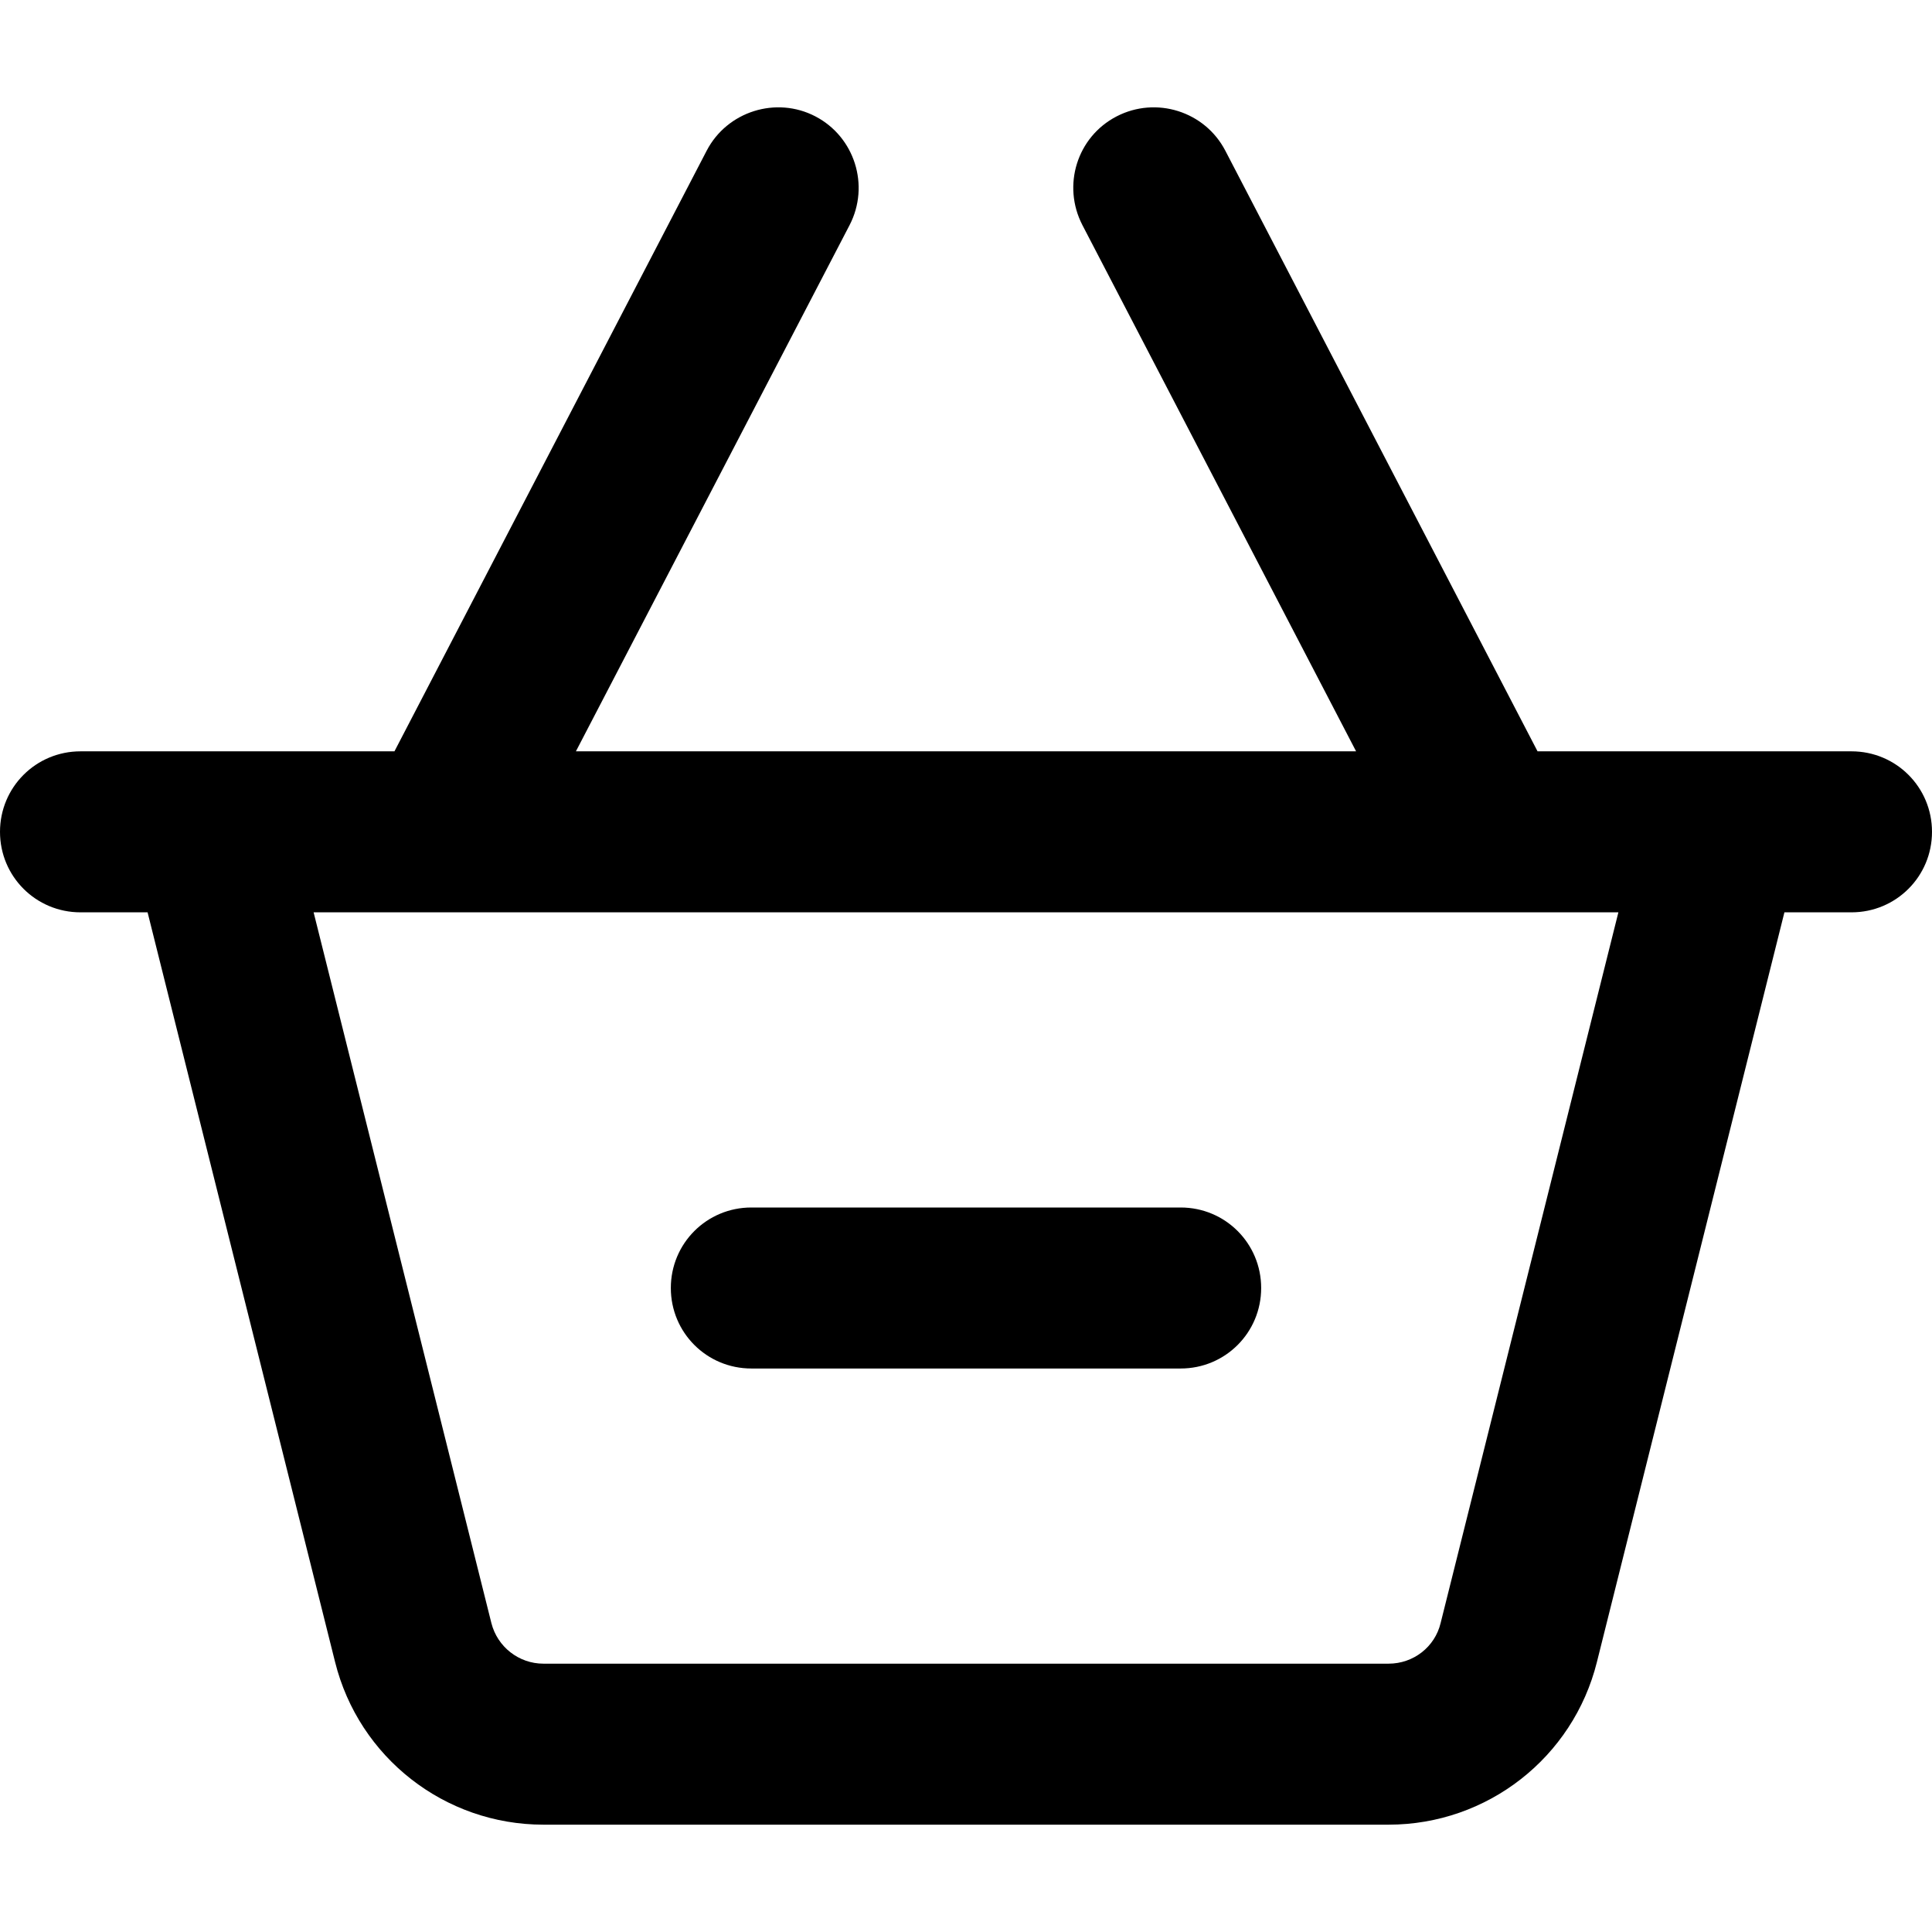 <svg xmlns="http://www.w3.org/2000/svg" width="24" height="24" viewBox="0 0 576 512"><path d="M253.3 35.1c6.1-11.8 1.5-26.3-10.2-32.4s-26.3-1.5-32.4 10.2L117.6 192l-36.1 0L32 192l-8 0c-13.3 0-24 10.7-24 24s10.7 24 24 24l20 0L99.9 463.5C107 492 132.6 512 162 512L414 512c29.4 0 55-20 62.1-48.5L532 240l20 0c13.3 0 24-10.7 24-24s-10.7-24-24-24l-8 0-49.5 0-36.1 0L365.3 12.9C359.2 1.2 344.7-3.4 332.9 2.7s-16.3 20.6-10.2 32.4L404.3 192l-232.6 0L253.3 35.1zM93.5 240l389 0-53 211.9C427.8 459 421.4 464 414 464L162 464c-7.3 0-13.7-5-15.5-12.1L93.5 240zM224 328c-13.3 0-24 10.7-24 24s10.7 24 24 24l128 0c13.3 0 24-10.7 24-24s-10.7-24-24-24l-128 0z"/></svg>